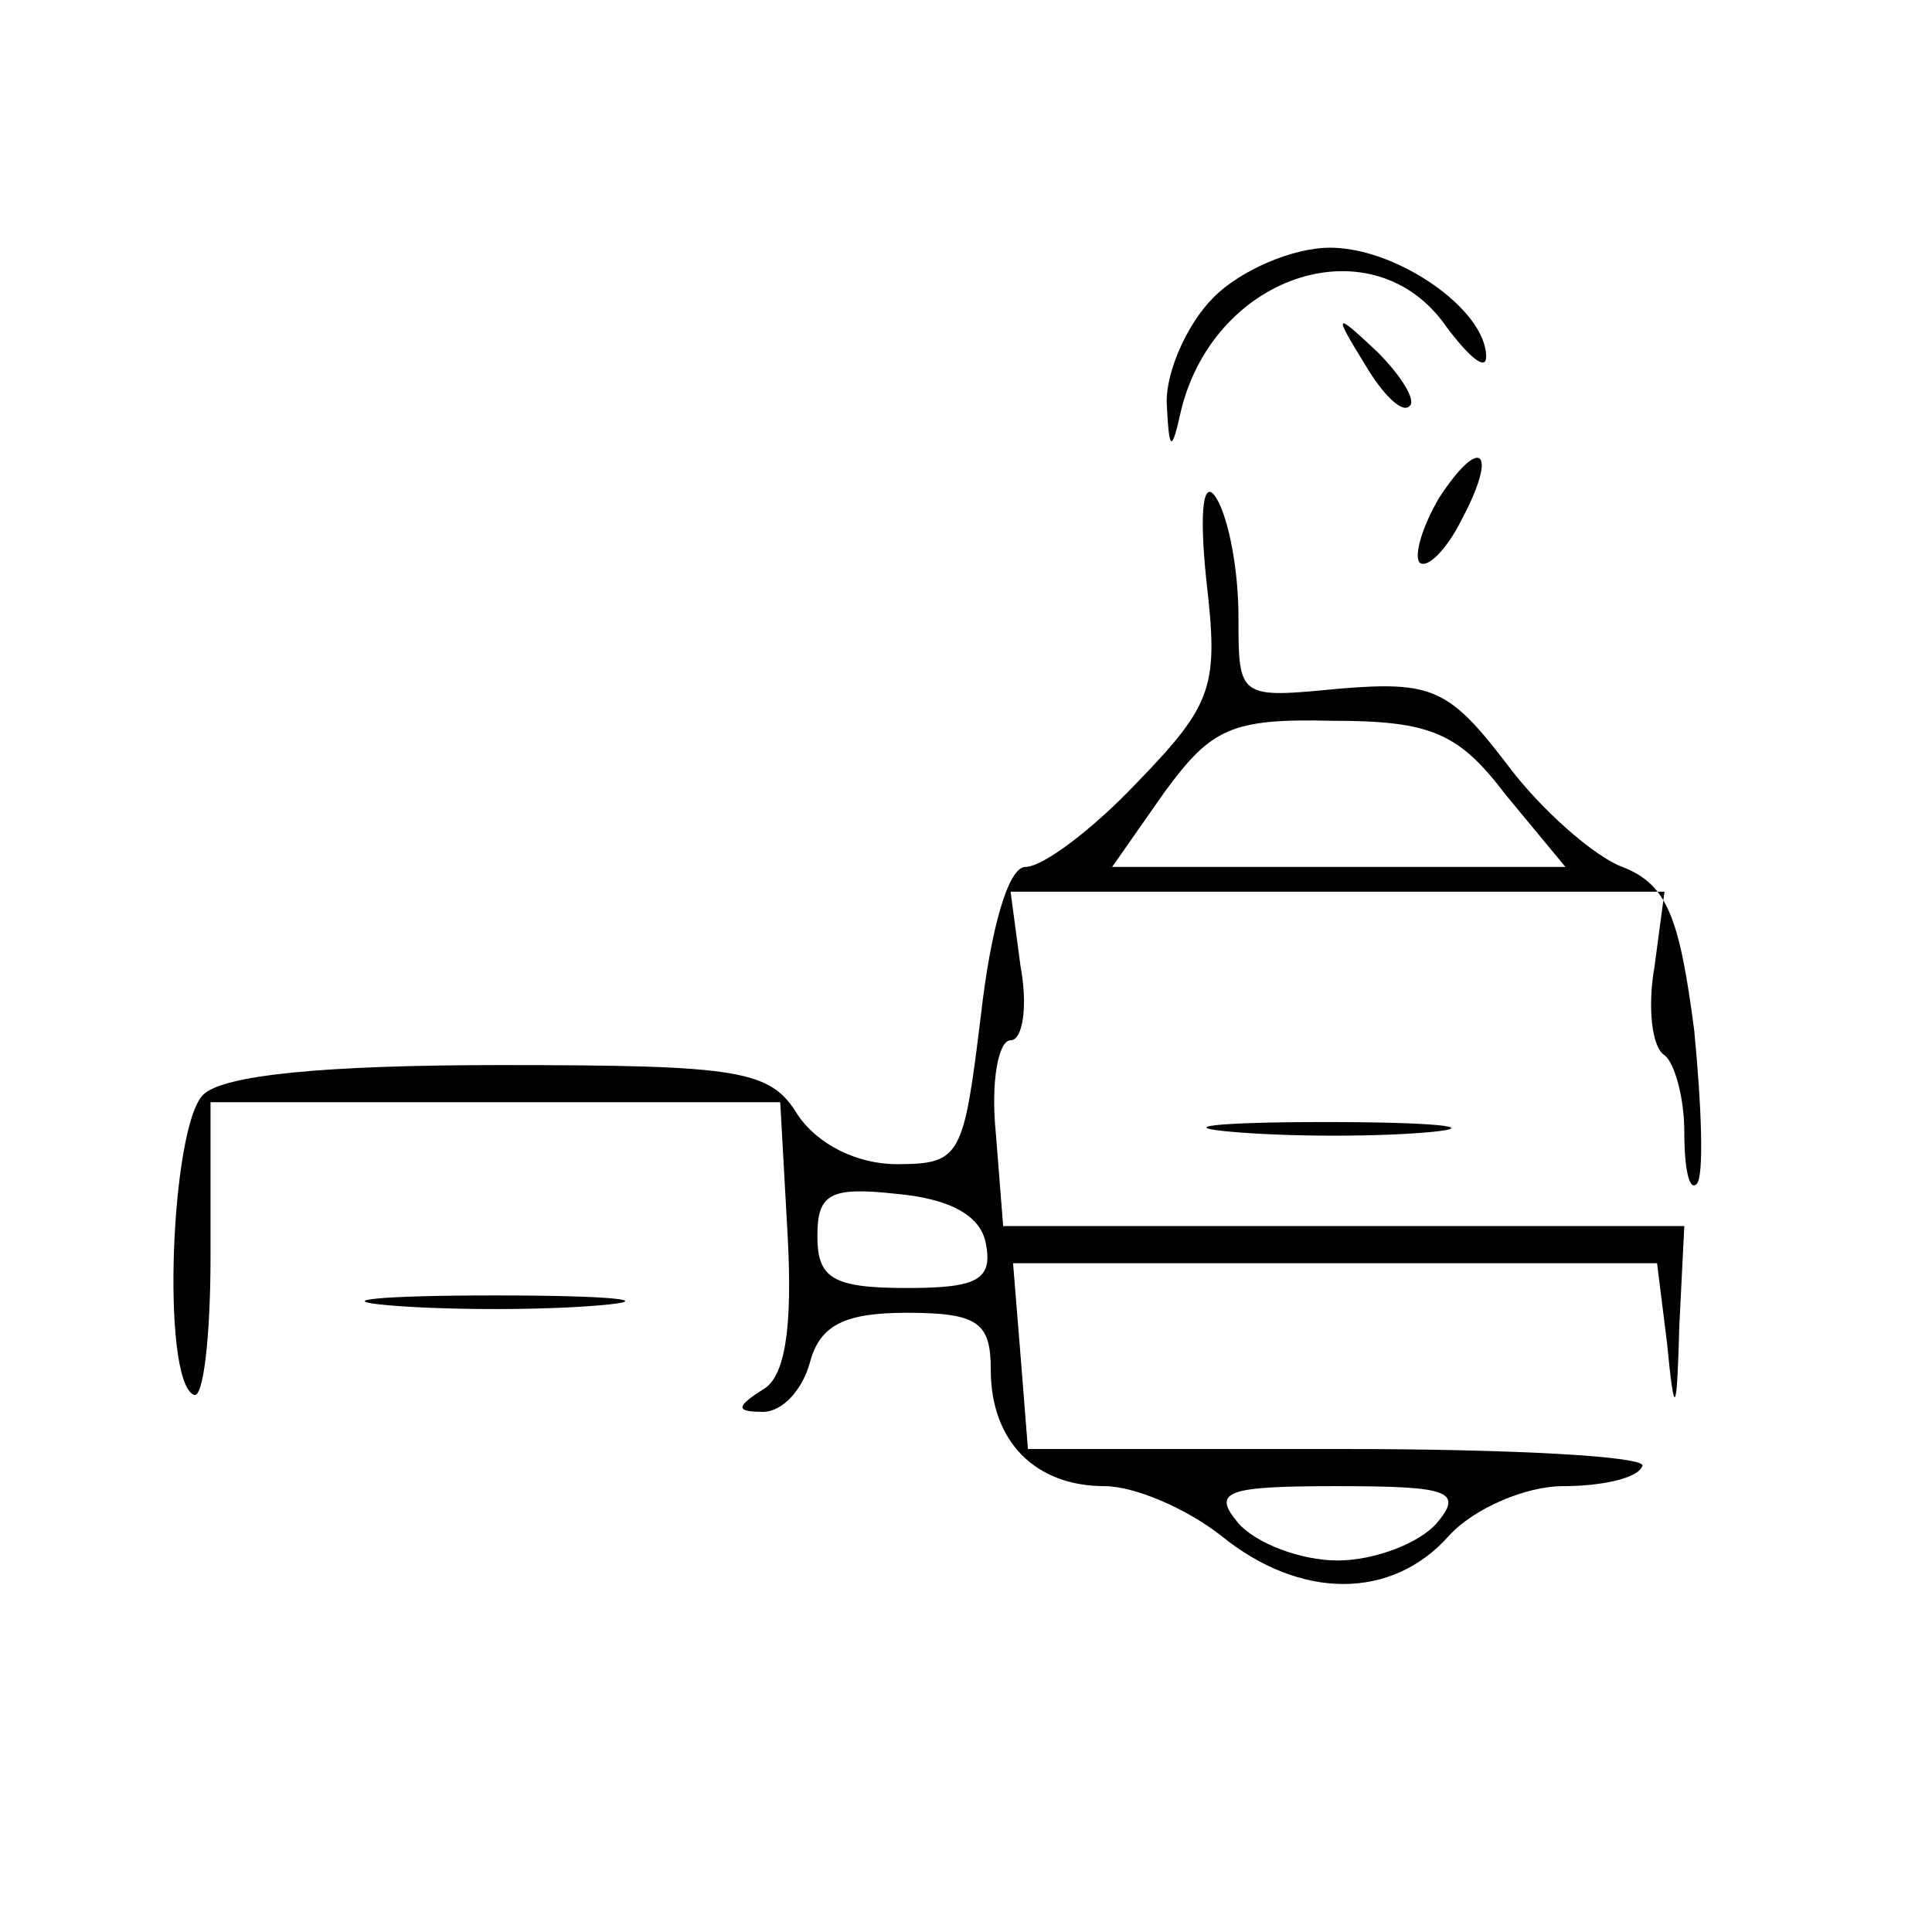 <?xml version="1.0" standalone="no"?>
<!DOCTYPE svg PUBLIC "-//W3C//DTD SVG 20010904//EN"
 "http://www.w3.org/TR/2001/REC-SVG-20010904/DTD/svg10.dtd">
<svg version="1.0" xmlns="http://www.w3.org/2000/svg"
 width="78pt" height="78pt" viewBox="0 0 78 78"
 preserveAspectRatio="xMidYMid meet">

<g transform="translate(0,78) scale(0.1,-0.1)"
fill="#000000" stroke="none">
<path d="M490 660 c-11 -11 -19 -30 -19 -42 1 -21 2 -21 6 -3 14 55 78 75 107
33 9 -12 16 -18 16 -12 0 19 -36 44 -63 44 -15 0 -36 -9 -47 -20z"/>
<path d="M551 633 c7 -12 15 -20 18 -17 3 2 -3 12 -13 22 -17 16 -18 16 -5 -5z"/>
<path d="M581 579 c-7 -12 -10 -23 -8 -26 3 -3 11 5 17 17 15 28 8 35 -9 9z"/>
<path d="M487 546 c5 -43 3 -50 -28 -82 -18 -19 -38 -34 -45 -34 -7 0 -14 -25
-18 -60 -7 -57 -8 -60 -34 -60 -16 0 -32 8 -40 20 -11 18 -23 20 -120 20 -71
0 -112 -4 -120 -12 -13 -13 -17 -114 -4 -121 4 -3 7 23 7 56 l0 62 115 0 115
0 3 -54 c2 -37 -1 -57 -10 -62 -11 -7 -11 -9 0 -9 8 0 16 9 19 20 4 15 14 20
39 20 29 0 34 -4 34 -23 0 -29 18 -47 46 -47 12 0 33 -9 47 -20 32 -26 69 -26
92 0 10 11 31 20 46 20 15 0 30 3 32 8 3 4 -52 7 -121 7 l-127 0 -3 38 -3 37
130 0 130 0 4 -32 c3 -31 4 -30 5 7 l2 40 -137 0 -138 0 -3 38 c-2 20 1 37 6
37 5 0 7 14 4 30 l-4 30 132 0 132 0 -4 -30 c-3 -17 -1 -33 4 -36 4 -3 8 -17
8 -31 0 -15 2 -24 5 -21 3 3 2 31 -1 62 -6 46 -11 59 -29 66 -11 4 -33 23 -47
42 -23 30 -30 33 -67 30 -41 -4 -41 -4 -41 29 0 19 -4 40 -9 48 -5 8 -7 -4 -4
-33z m121 -87 l24 -29 -92 0 -91 0 21 30 c19 26 27 30 68 29 40 0 51 -5 70
-30z m-210 -181 c3 -15 -4 -18 -32 -18 -30 0 -36 4 -36 21 0 17 5 20 32 17 22
-2 34 -9 36 -20z m182 -113 c-7 -8 -25 -15 -40 -15 -15 0 -33 7 -40 15 -11 13
-5 15 40 15 45 0 51 -2 40 -15z"/>
<path d="M498 323 c23 -2 59 -2 80 0 20 2 1 4 -43 4 -44 0 -61 -2 -37 -4z"/>
<path d="M157 253 c24 -2 62 -2 85 0 24 2 5 4 -42 4 -47 0 -66 -2 -43 -4z"/>
</g>
</svg>
